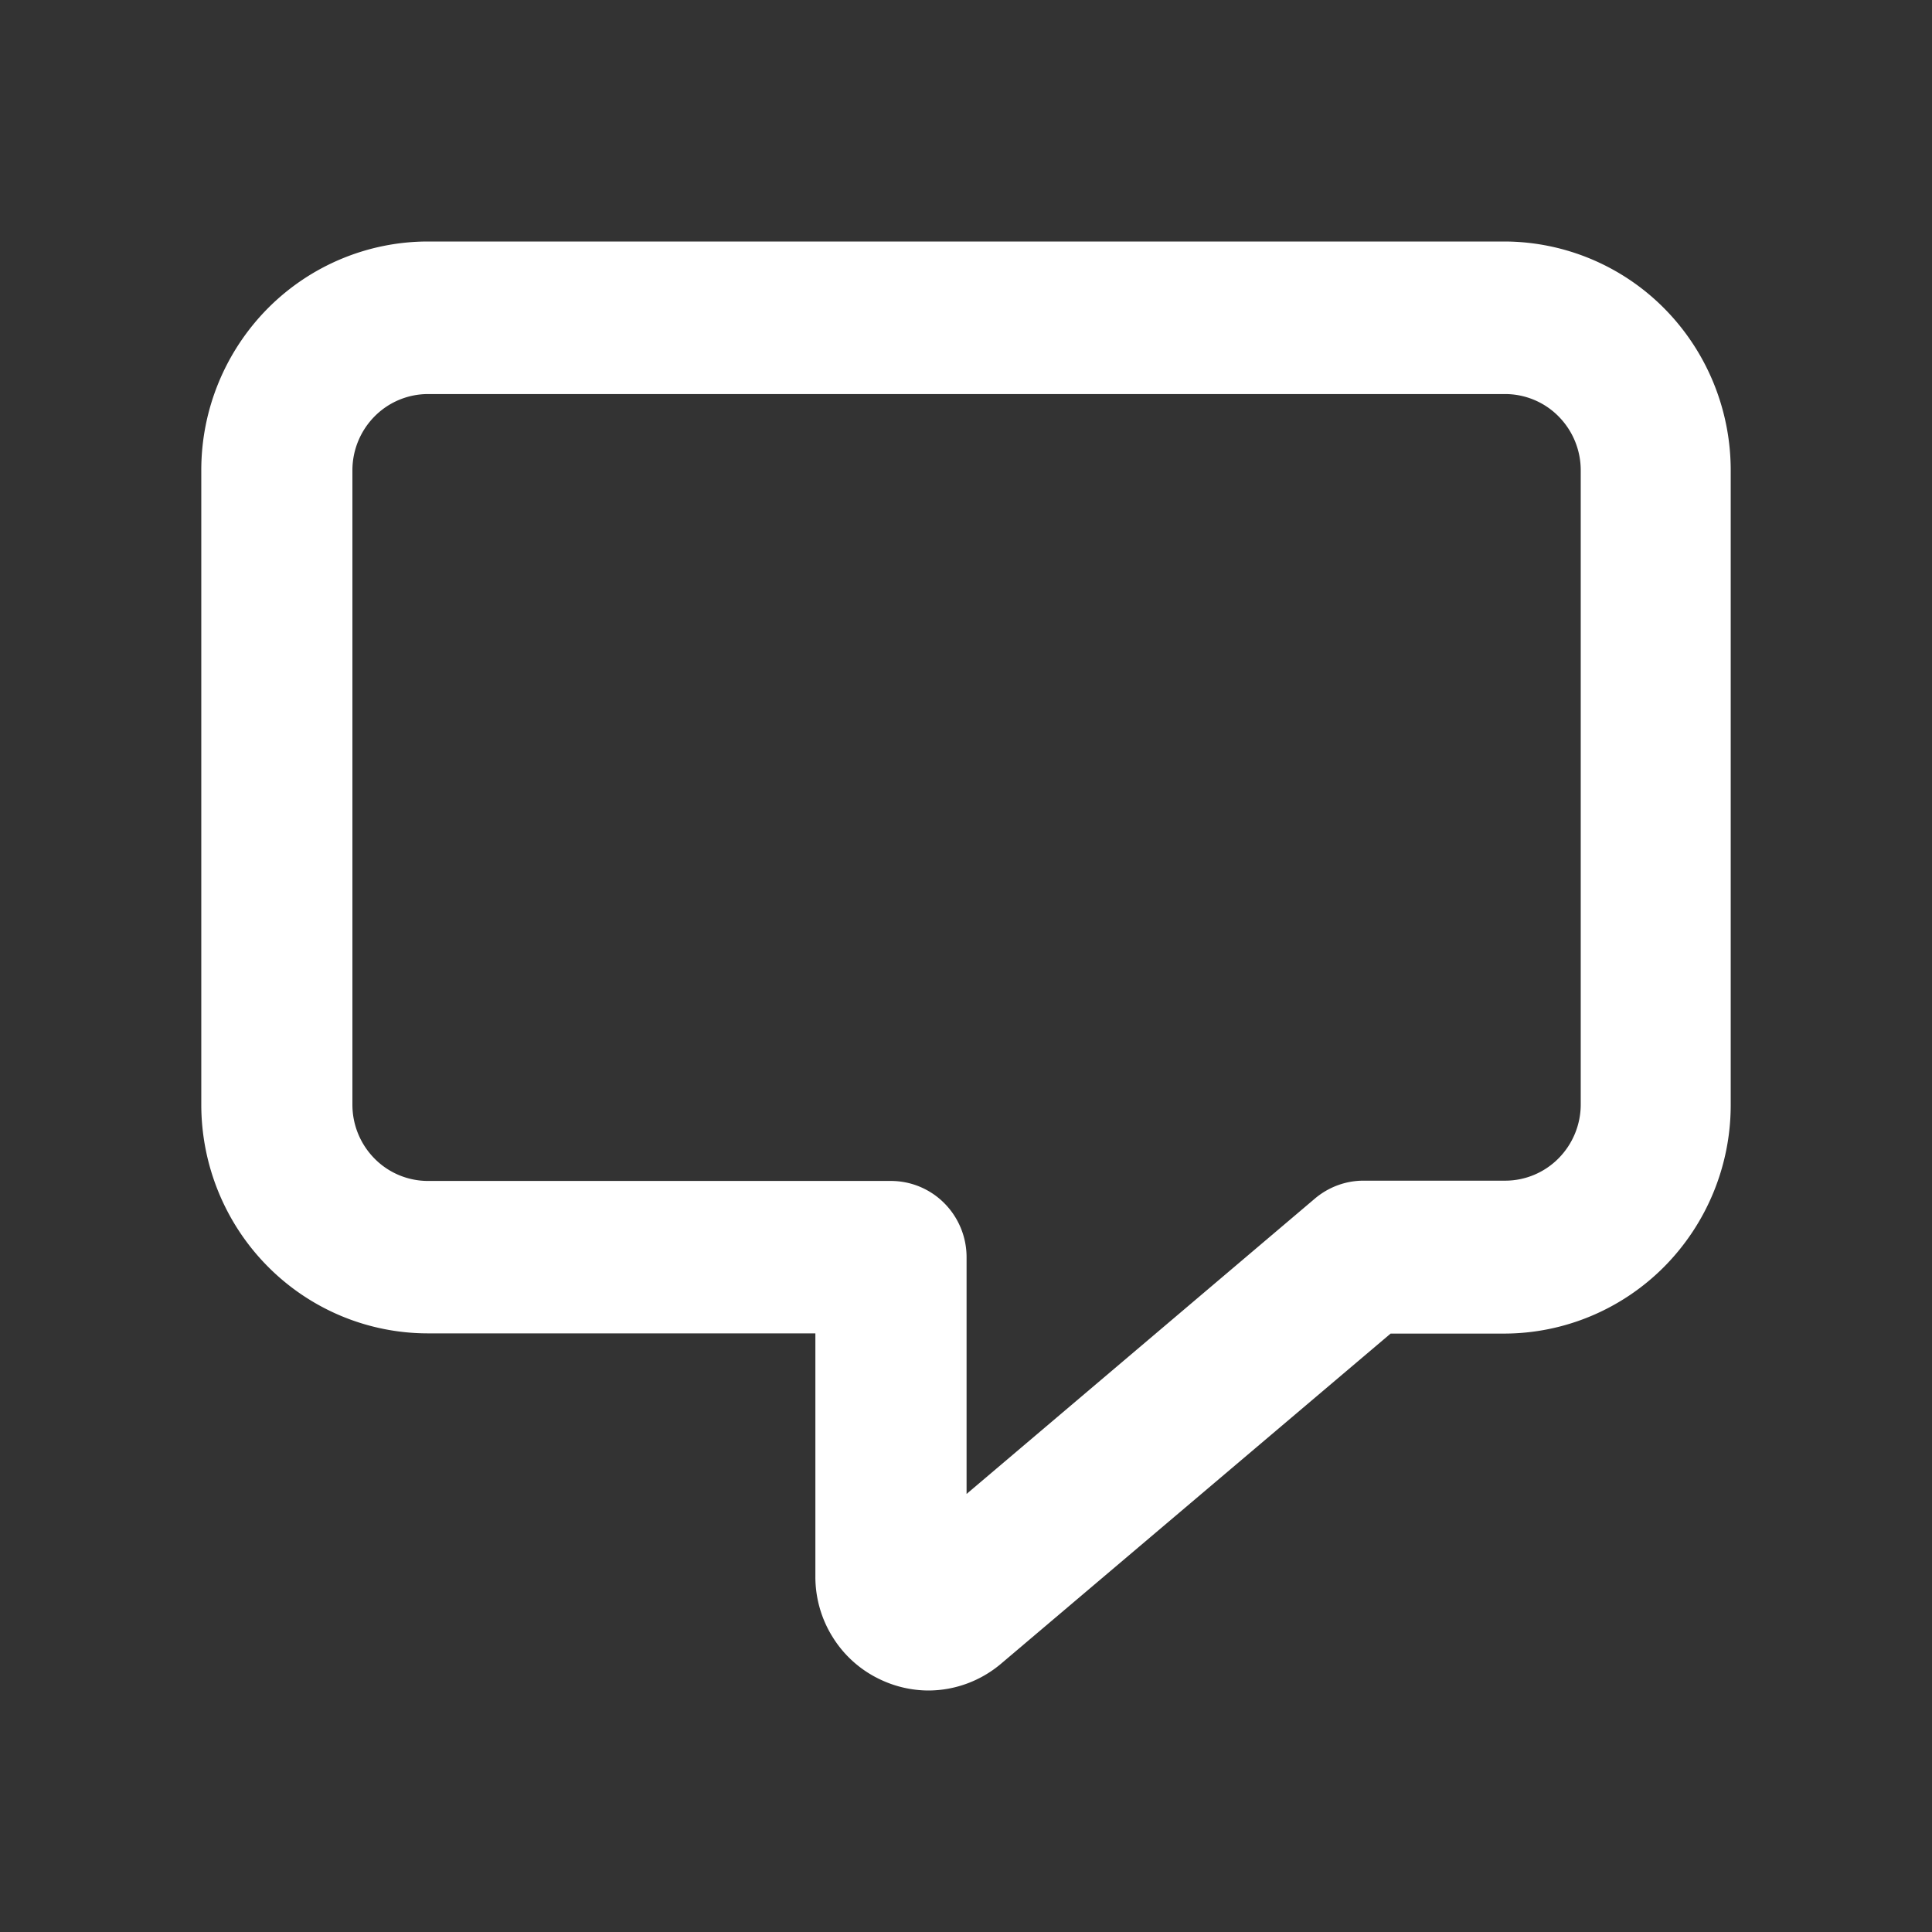 <svg xmlns="http://www.w3.org/2000/svg" width="27" height="27" fill="none"><rect width="100%" height="100%" fill="#333333" stroke="none"/><path fill="#fff" d="M21.034 3.375H5.982c-.84 0-1.647.337-2.241.936a3.213 3.213 0 0 0-.928 2.261v8.865c0 .848.334 1.662.928 2.261.594.6 1.4.936 2.24.936h5.414v3.392c-.002.305.084.605.247.861.162.258.395.462.67.589.209.098.437.149.668.149.371-.002.73-.136 1.014-.378l5.44-4.61h1.584c.84 0 1.647-.337 2.241-.936a3.21 3.21 0 0 0 .928-2.261V6.572c0-.845-.332-1.656-.922-2.255a3.155 3.155 0 0 0-2.23-.942Zm1.057 12.06c0 .282-.112.553-.31.753-.198.2-.466.312-.747.312h-1.98c-.249 0-.489.09-.679.251l-4.867 4.127V17.57a1.07 1.07 0 0 0-.31-.754 1.052 1.052 0 0 0-.746-.312h-6.47c-.28 0-.55-.112-.747-.312a1.07 1.07 0 0 1-.31-.753V6.572c0-.282.112-.553.31-.753.198-.2.467-.312.747-.312h15.052c.28 0 .55.112.747.312.198.2.31.47.31.753v8.863Z"/></svg>